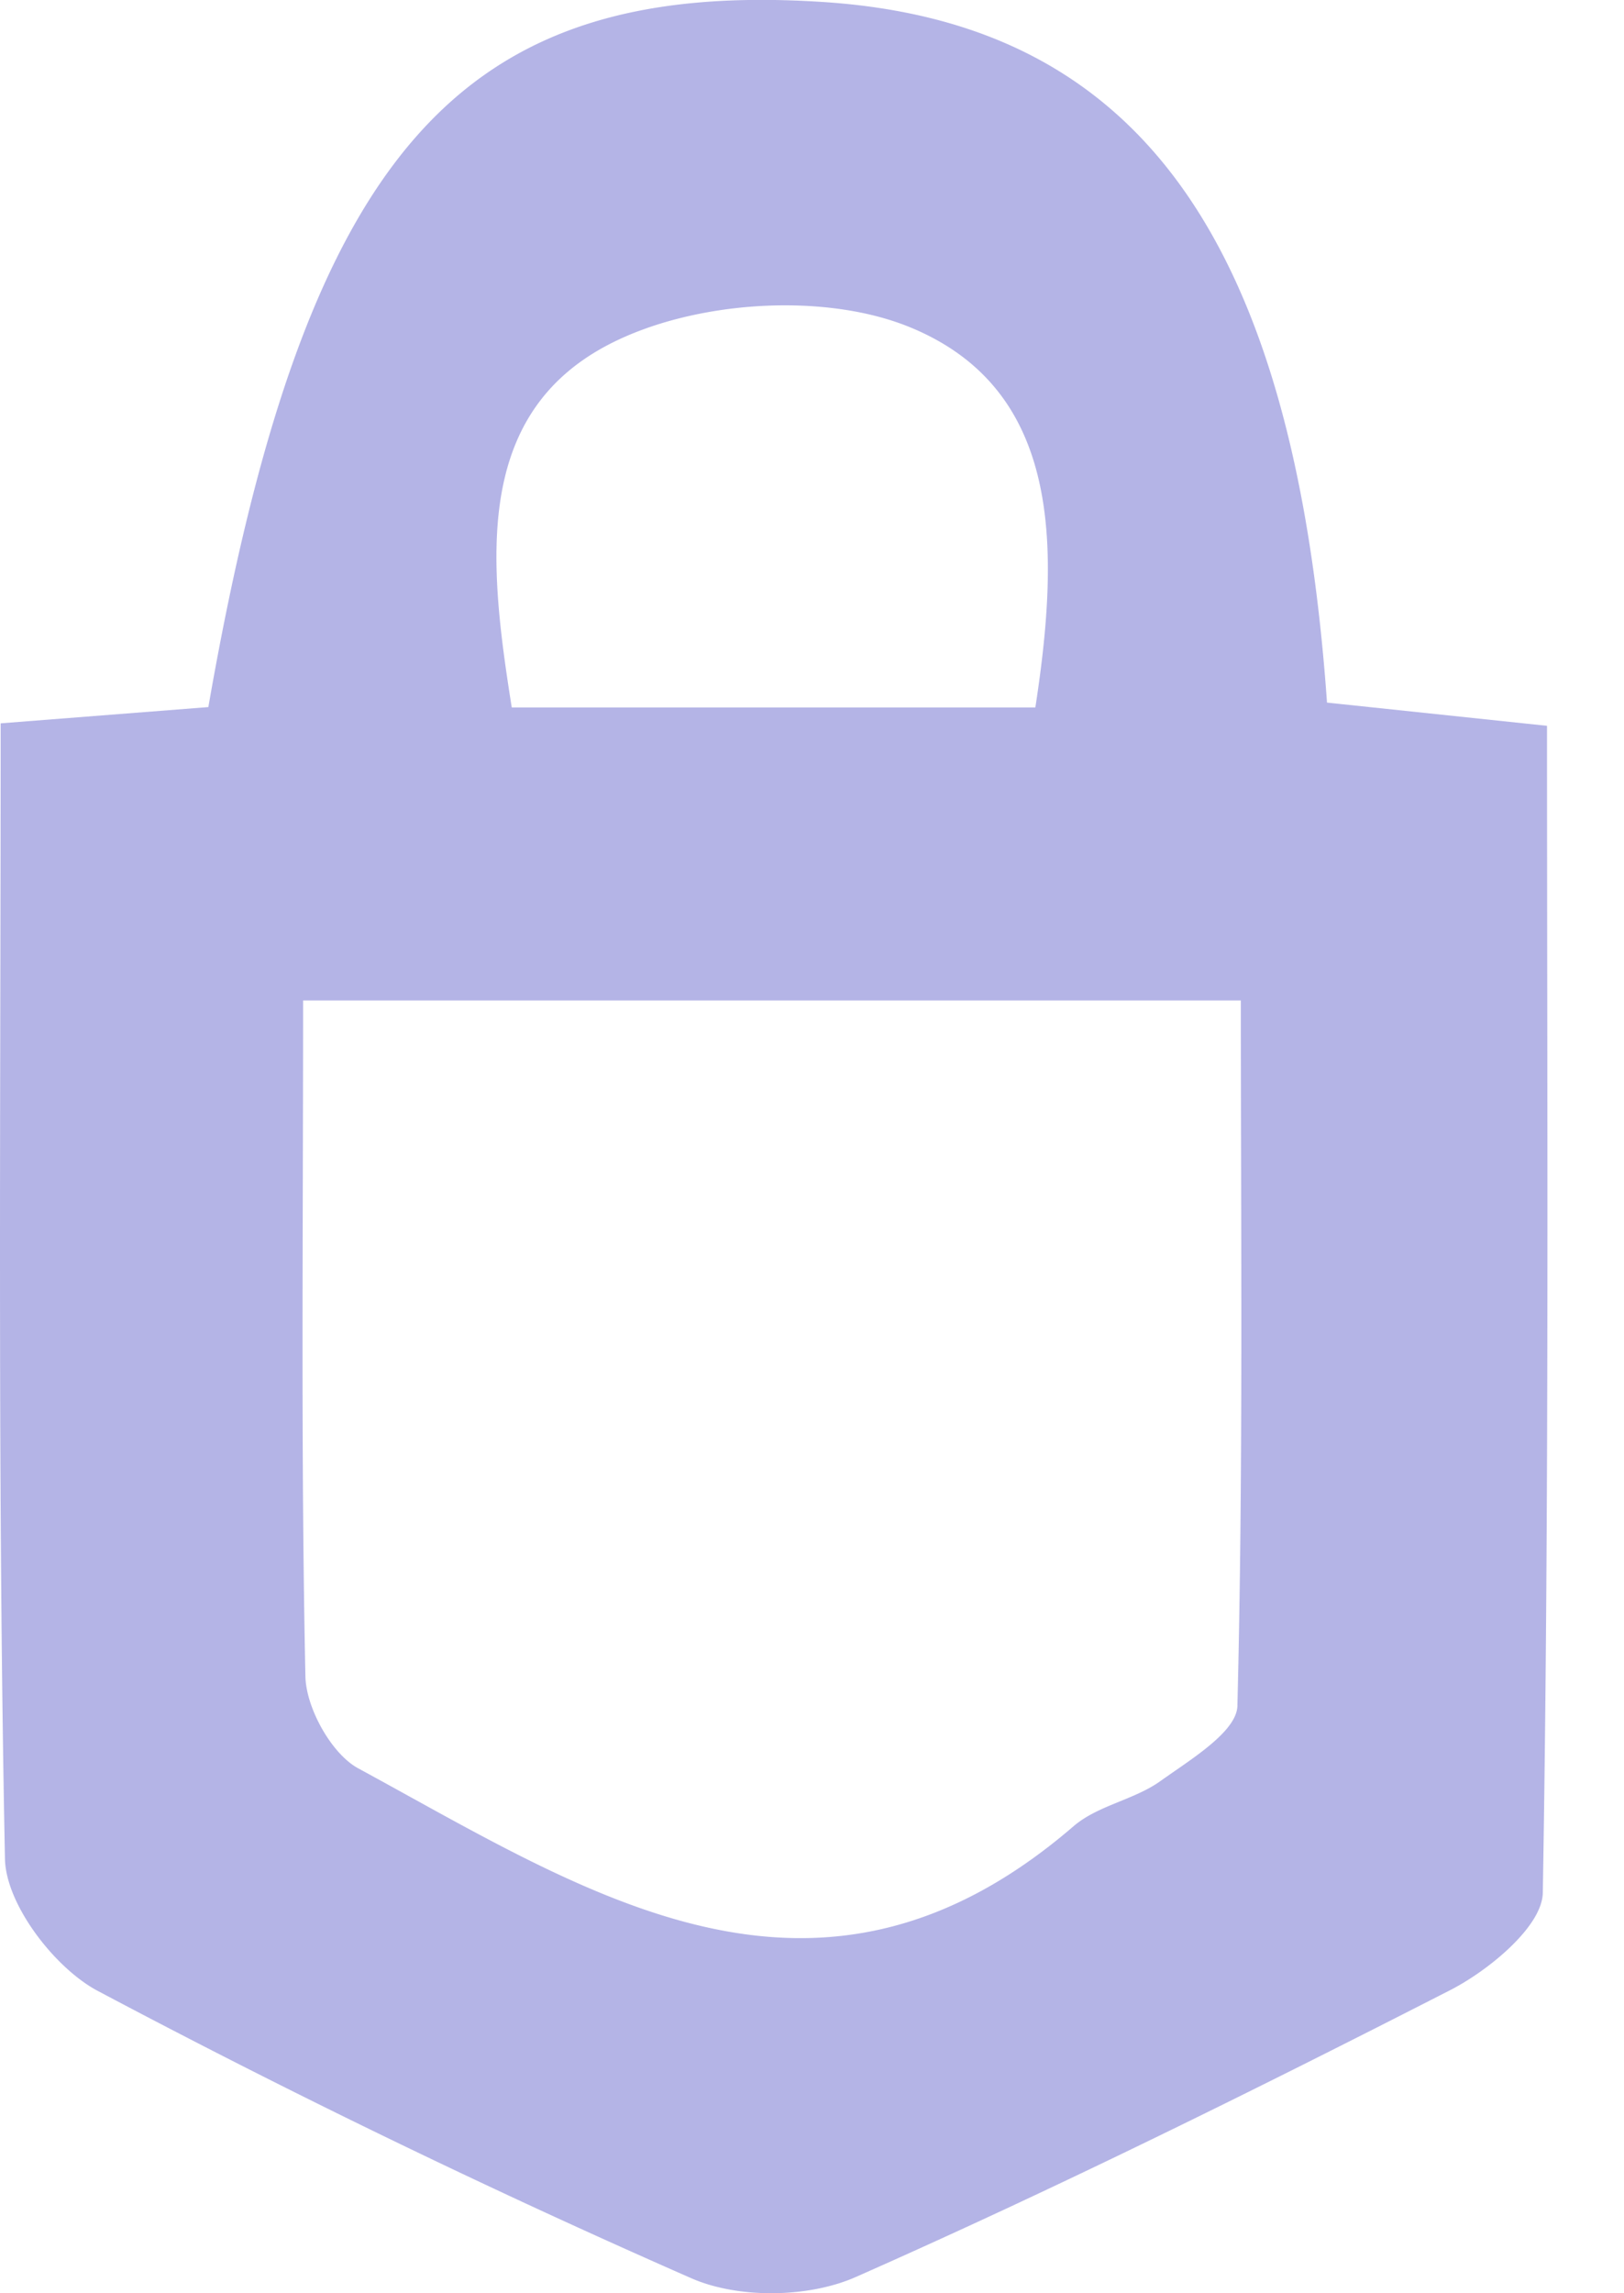 <svg xmlns="http://www.w3.org/2000/svg" width="17" height="24" viewBox="0 0 17 24">
    <path fill="#B4B4E6" fill-rule="evenodd" d="M10.838 7.404c.262-1.7.267-3.32-1.297-3.973-.904-.378-2.275-.286-3.16.17-1.435.739-1.263 2.297-1.024 3.803h5.48zM3.173 10.47c0 2.479-.024 4.777.024 7.074.007.332.274.811.552.962 2.4 1.302 4.798 2.925 7.488.607.255-.22.637-.276.914-.476.307-.22.795-.512.802-.784.062-2.454.036-4.909.036-7.383H3.173zM.007 7.57l2.174-.17C3.192 1.595 4.801-.228 8.617.021c3.284.214 4.93 2.459 5.274 7.332l2.303.243c0 4.07.025 8.142-.044 12.213-.006.353-.57.815-.972 1.02-2.05 1.048-4.116 2.071-6.218 3-.495.22-1.232.23-1.725.013a93.468 93.468 0 0 1-6.213-3.007c-.448-.238-.96-.902-.97-1.38-.078-3.9-.045-7.805-.045-11.886z"/>
</svg>
